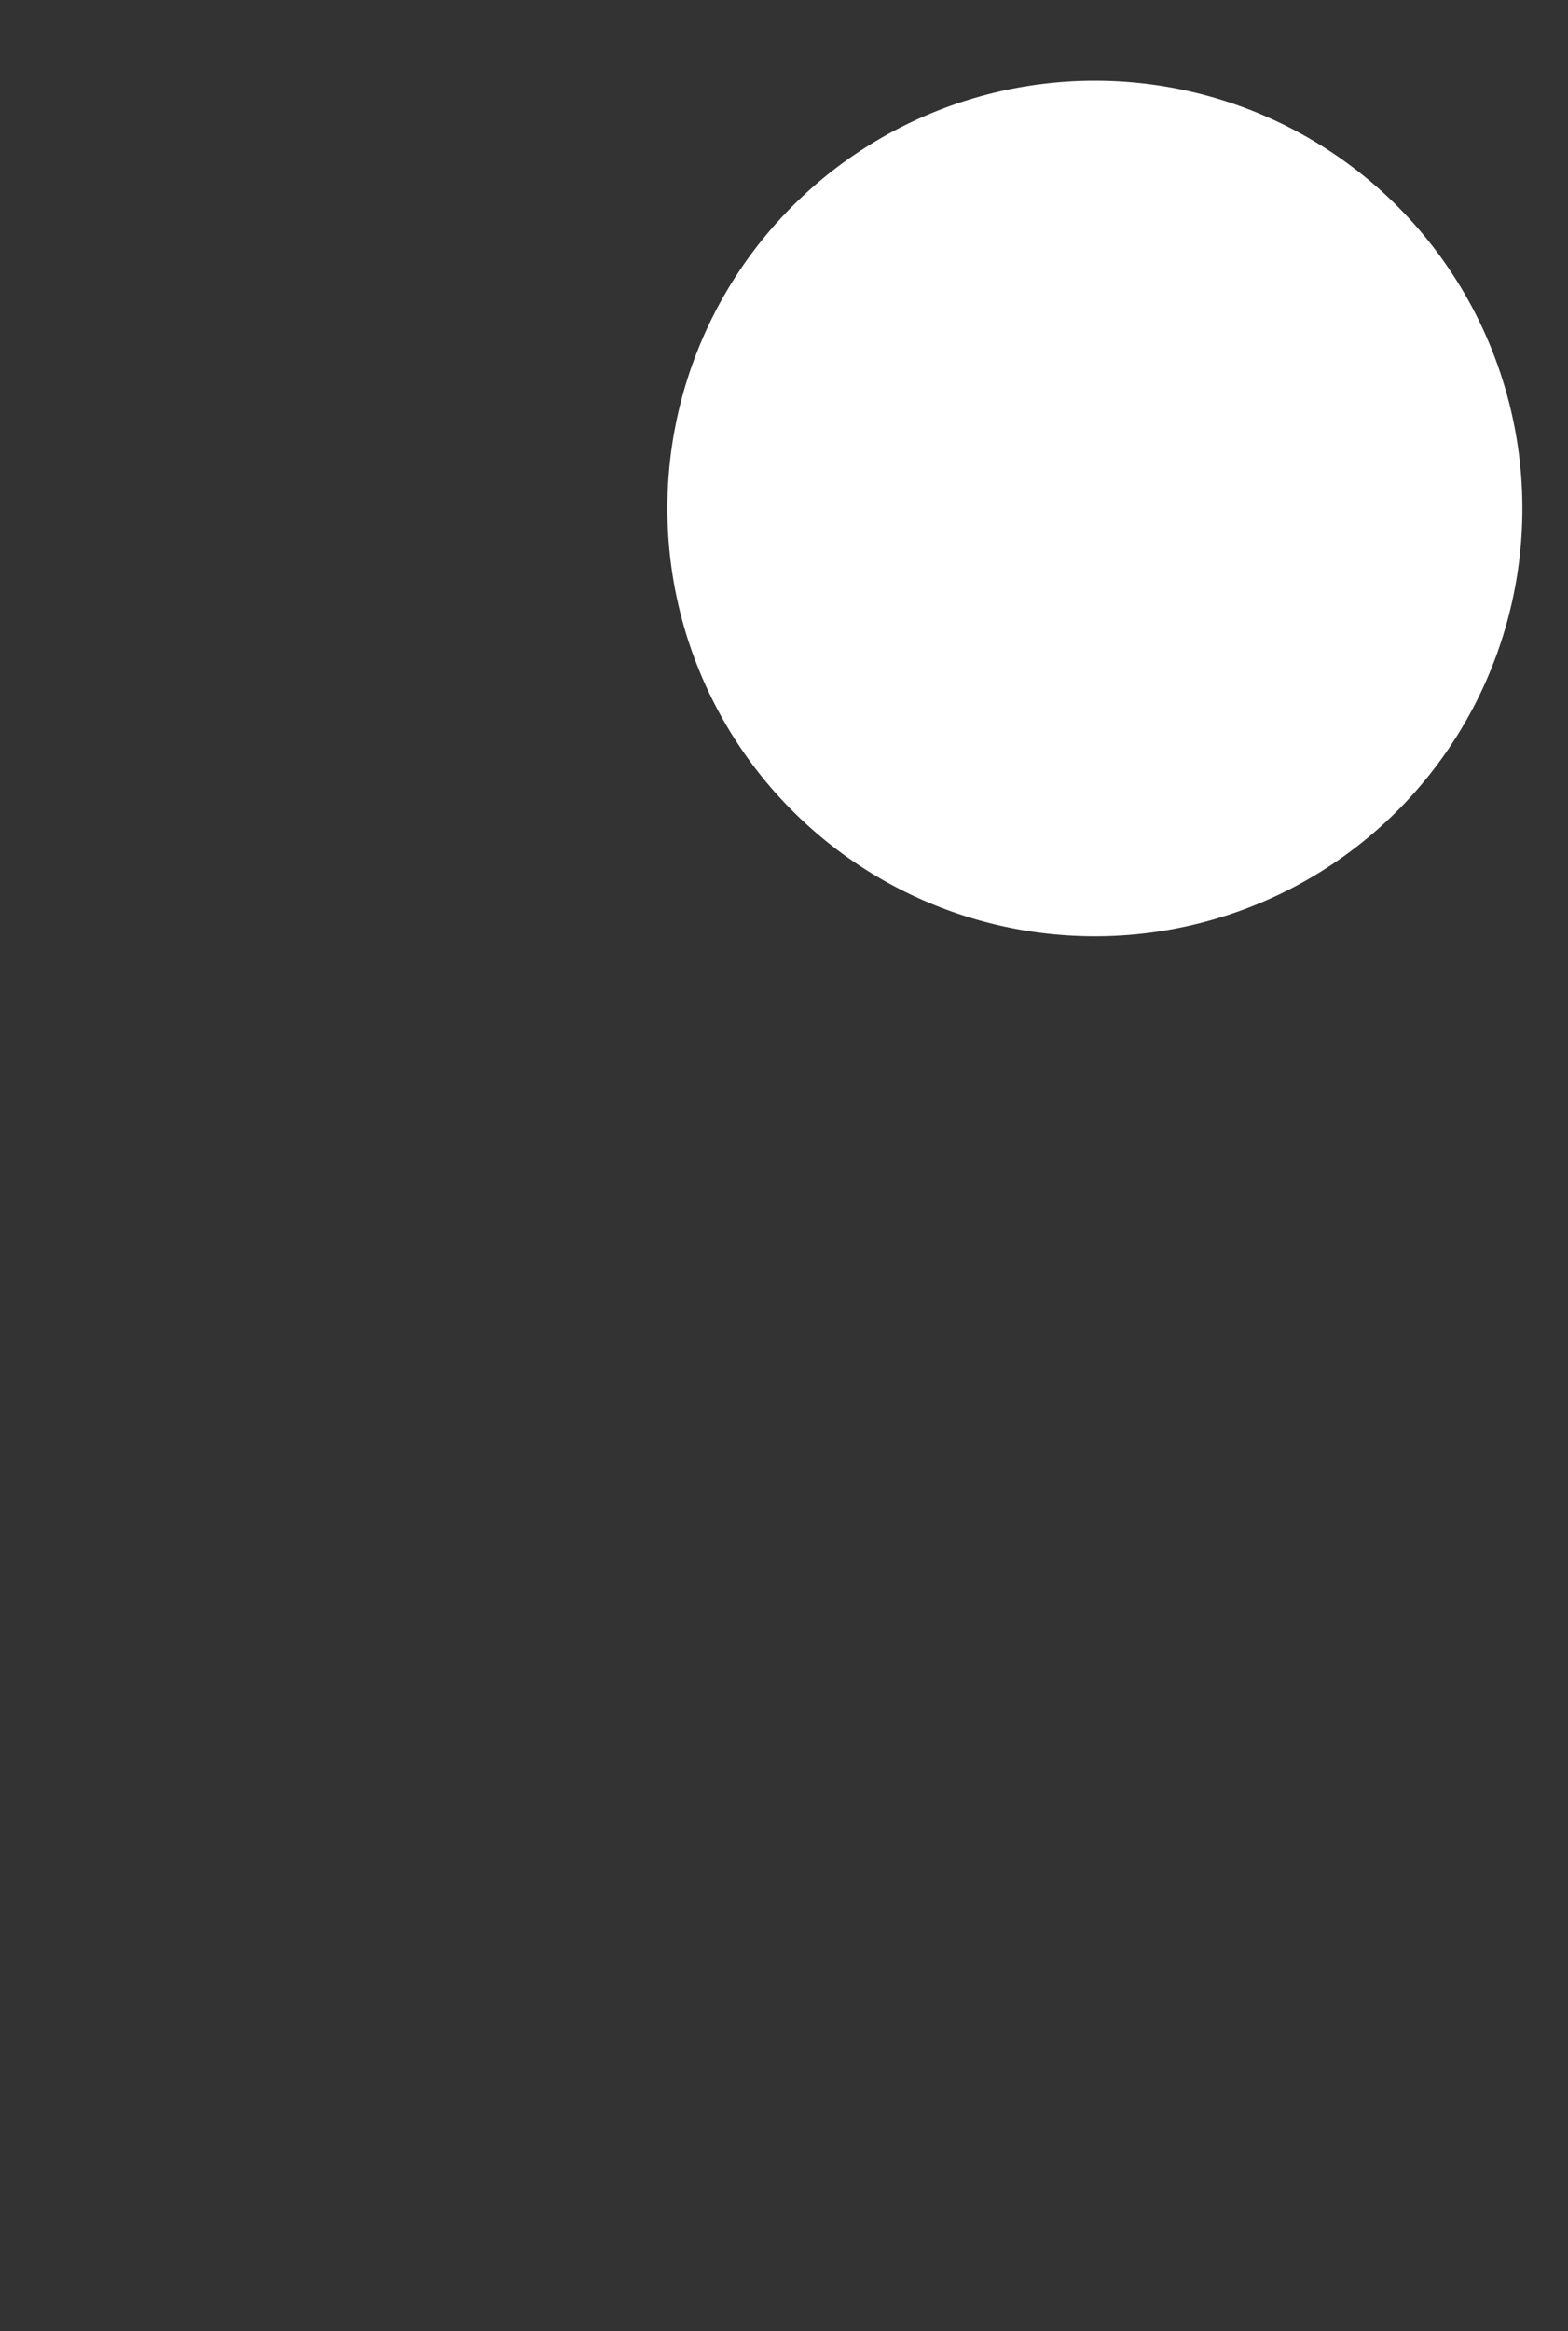 <svg xmlns="http://www.w3.org/2000/svg" width="350" height="520" viewBox="0 0 350 520">
  <rect x="0" y="0" width="350" height="520" fill="#333333" stroke="none"/>
  <g id="moon" transform="translate(-30 -21)">
    <path id="Path_284" data-name="Path 284" d="M95.424,0A95.424,95.424,0,1,1,0,95.424,95.424,95.424,0,0,1,95.424,0Z" transform="translate(178.967 39)" fill="#fff"/>
    <rect id="box" width="350" height="520" transform="translate(30 21)" fill="none"/>
  </g>
</svg>
